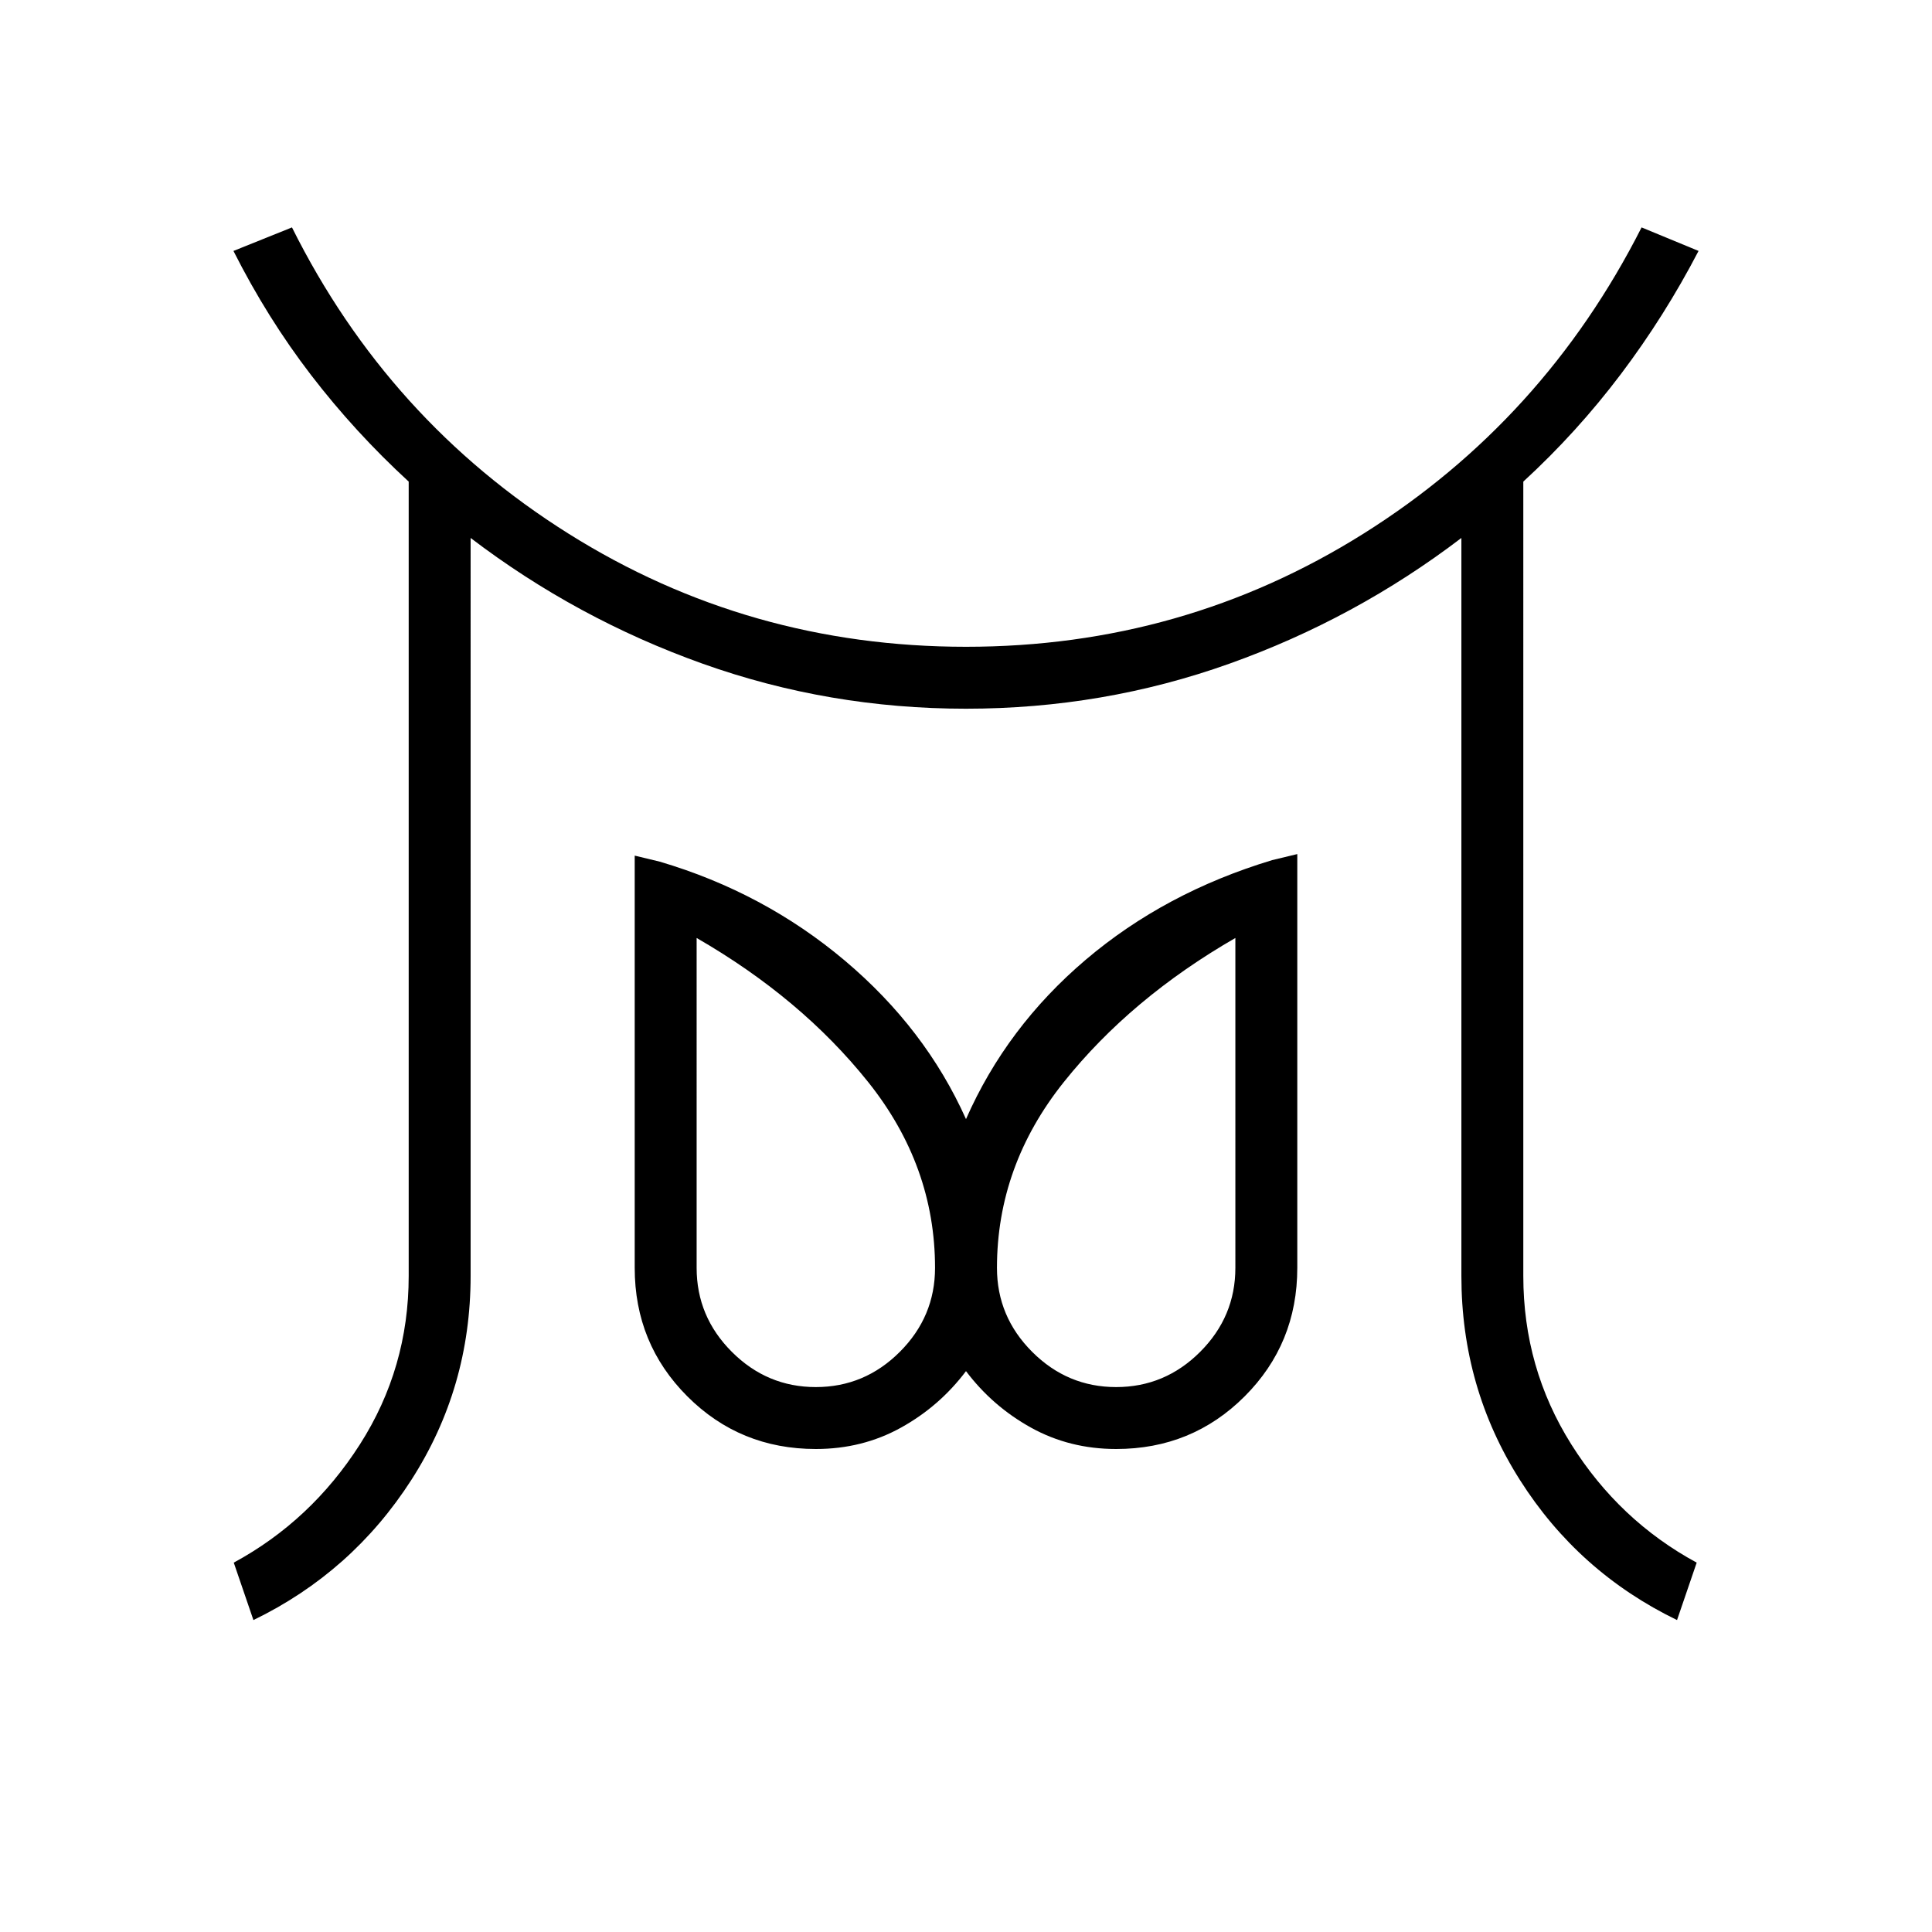 <svg xmlns="http://www.w3.org/2000/svg" height="48" viewBox="0 96 960 960" width="48"><path d="M405.385 785.231q24.23 0 41.73-17.5 17.5-17.5 17.5-41.731 0-50.769-33.269-92.385-33.269-41.615-85.192-71.538V726q0 24.231 17.5 41.731t41.731 17.5Zm149.23 0q24.231 0 41.731-17.5t17.5-41.731V562.077Q561.923 592 528.654 633.615 495.385 675.231 495.385 726q0 24.231 17.5 41.731t41.73 17.5ZM125.923 901l-9.769-28.539q38.461-20.846 62.692-58.769T203.077 730V335.307q-26.693-24.538-48.462-52.884-21.769-28.346-38.615-61.731L145.077 209q47.846 95.923 137.385 152.154Q372 417.384 480 417.384q108 0 197.538-56.23Q767.077 304.923 815.692 209L844 220.692q-16.846 32.385-38.615 61.231-21.769 28.846-48.462 53.384V730q0 45.769 23.847 83.692 23.846 37.923 62.307 58.769L833.308 901q-49-23.769-78.077-69.615Q726.154 785.539 726.154 730V363.308q-52.692 40.153-115.346 62.5Q548.154 448.154 480 448.154t-130.808-22.346q-62.654-22.347-115.346-62.5V730q0 55.539-29.462 101.385-29.461 45.846-78.461 69.615Zm279.462-85q-37.693 0-63.847-26.154-26.154-26.154-26.154-63.846V521.154l12.462 3q51.769 15.307 91.885 49.115 40.115 33.808 60.269 78.808 20.154-45.77 59.5-79.193 39.346-33.423 92.654-49.5l12.462-3V726q0 37.692-26.154 63.846Q592.308 816 554.615 816q-23.153 0-42.307-10.615-19.154-10.616-32.308-28.077-13.154 17.461-32.308 28.077Q428.538 816 405.385 816Zm149.23-90Zm-149.23 0Z"/></svg>